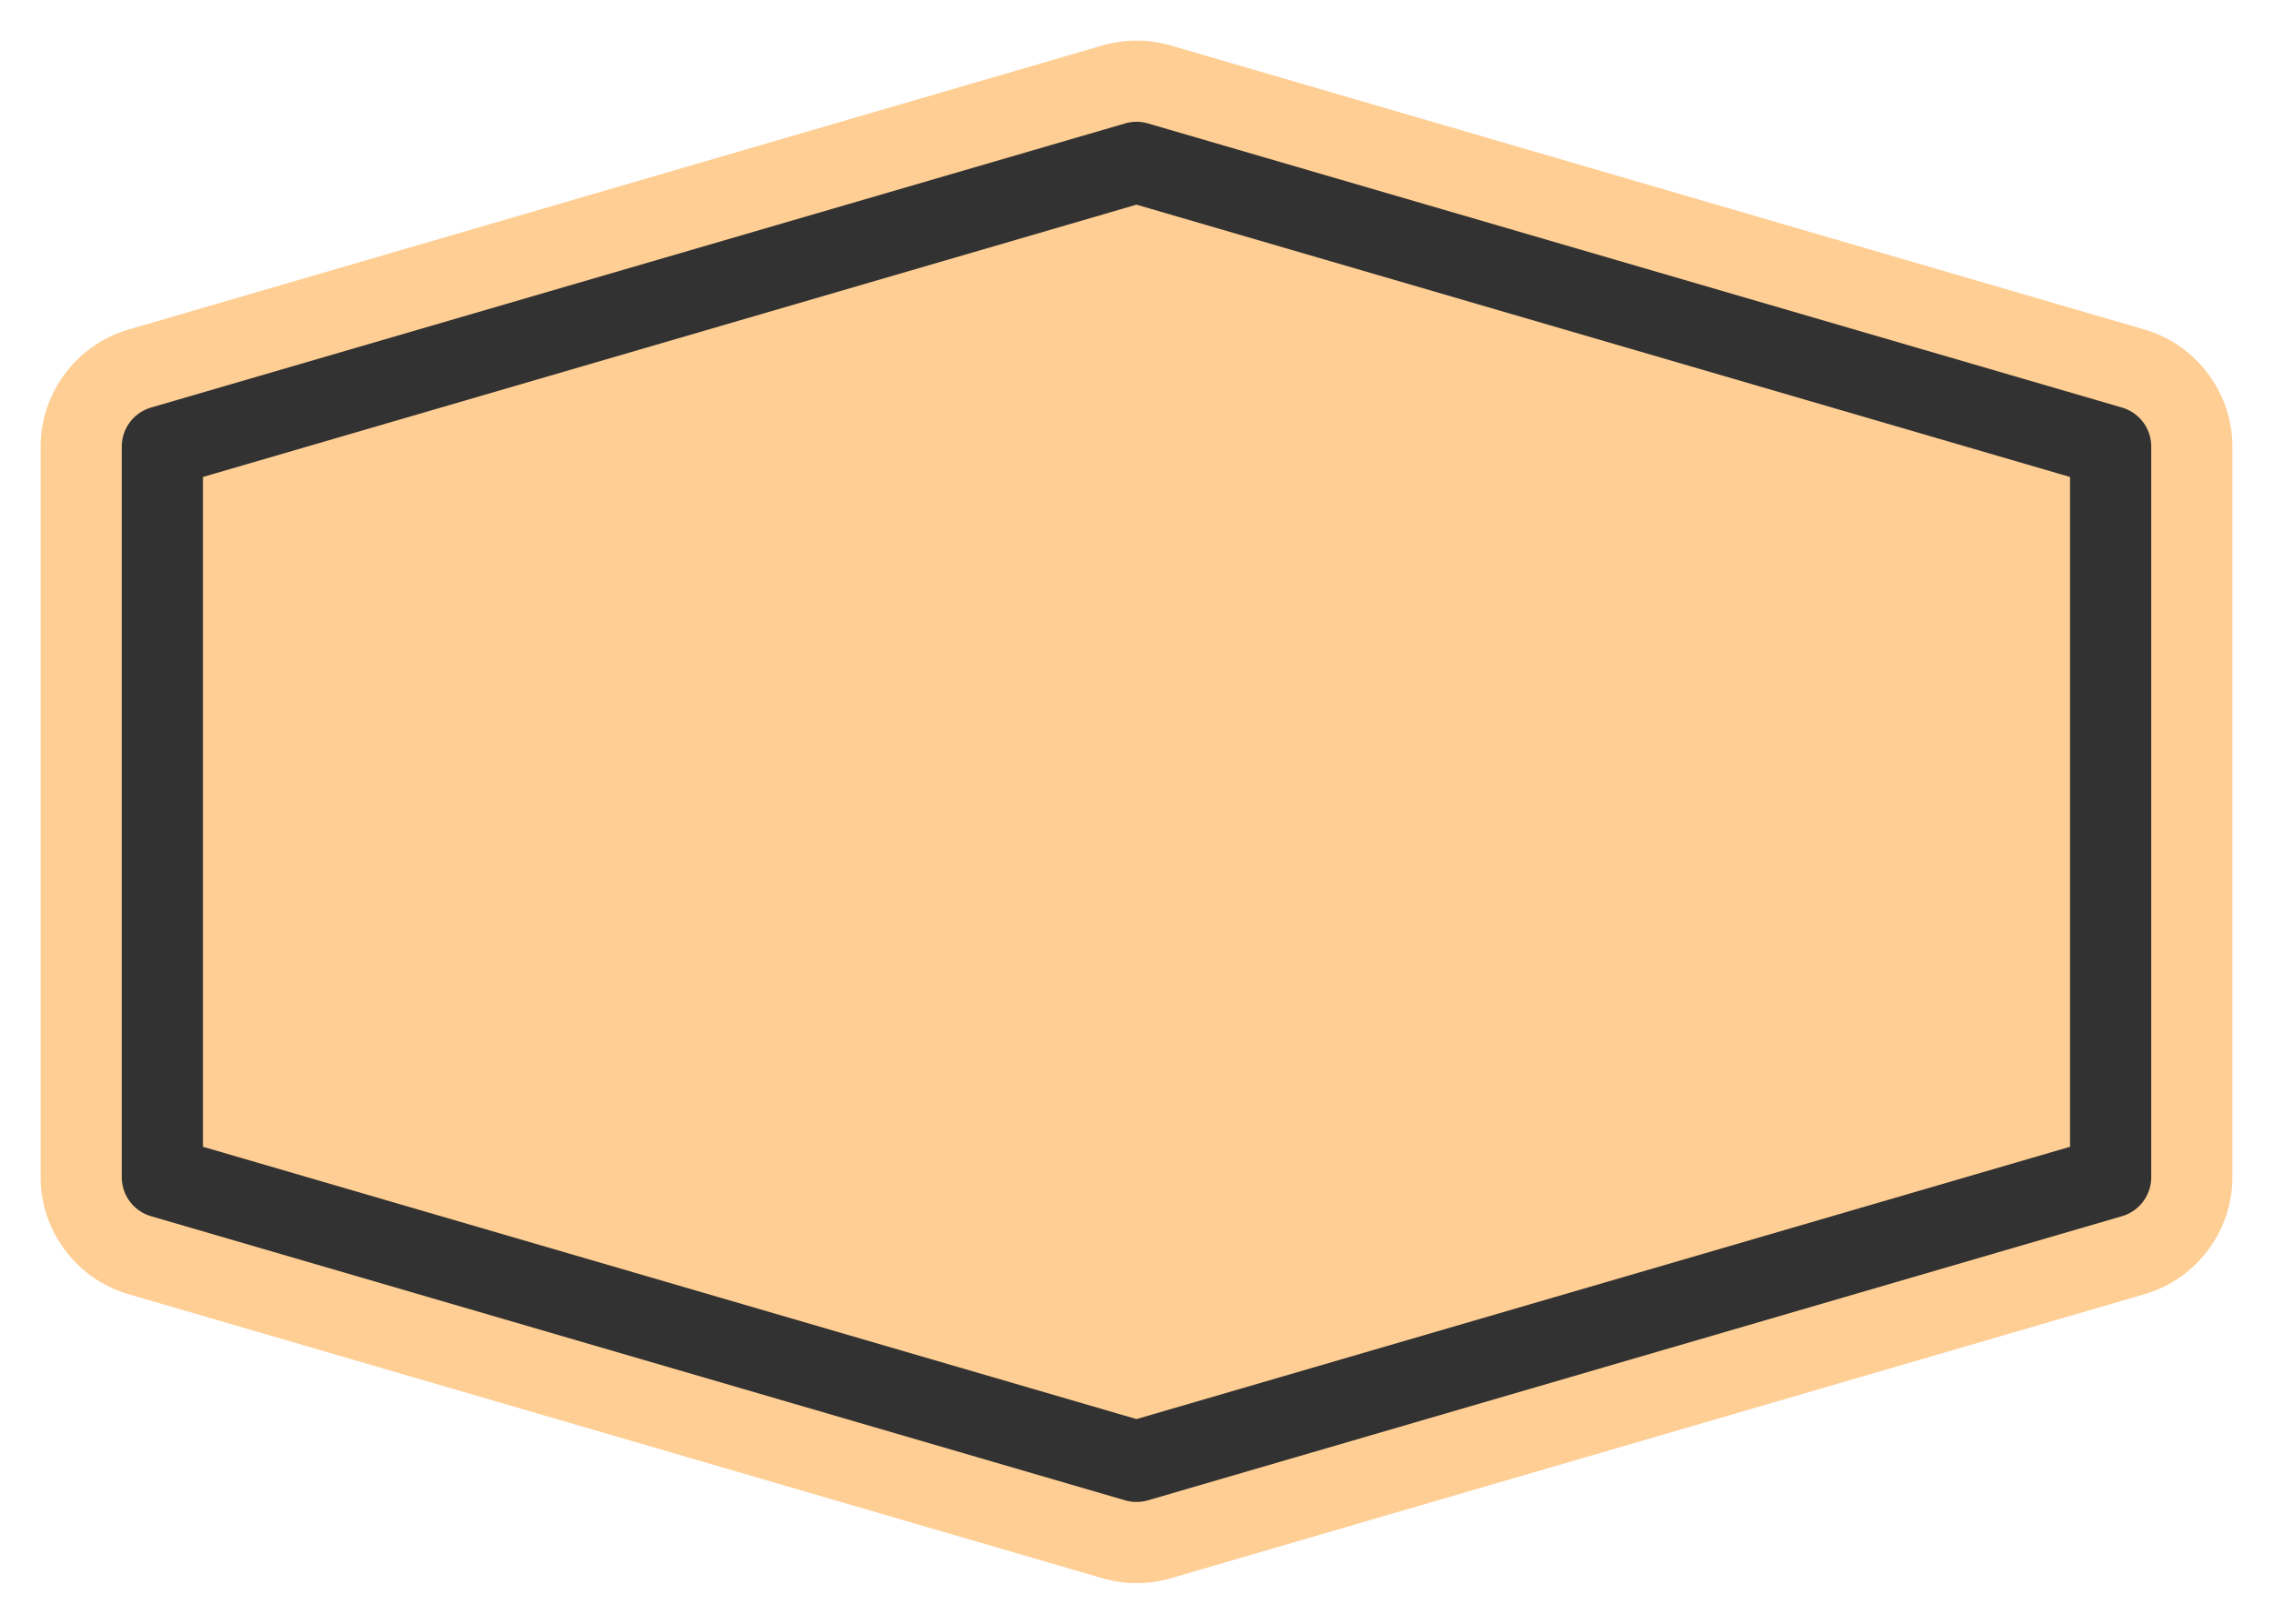 <?xml version="1.0" encoding="UTF-8"?>
<!DOCTYPE svg PUBLIC "-//W3C//DTD SVG 1.1 Tiny//EN" "http://www.w3.org/Graphics/SVG/1.1/DTD/svg11-tiny.dtd">
<svg baseProfile="tiny" height="20px" version="1.1" viewBox="0 0 28 20" width="28px" x="0px" xmlns="http://www.w3.org/2000/svg" xmlns:xlink="http://www.w3.org/1999/xlink" y="0px">
<path d="M14,19.5c-0.141,0-0.281-0.021-0.418-0.06L1.58,15.94C0.944,15.755,0.5,15.163,0.5,14.5v-9  c0-0.662,0.444-1.254,1.08-1.44l12-3.5c0.271-0.079,0.568-0.08,0.841,0l11.999,3.5c0.636,0.186,1.08,0.778,1.08,1.44v9  c0,0.663-0.444,1.255-1.08,1.44l-12,3.5C14.281,19.479,14.141,19.5,14,19.5z" fill="#FECE94"/>
<polygon fill="none" points="14,2 26,5.5 26,14.5 14,18 2,14.5   2,5.5 " stroke="#323232" stroke-linecap="round" stroke-linejoin="round"/>
</svg>
